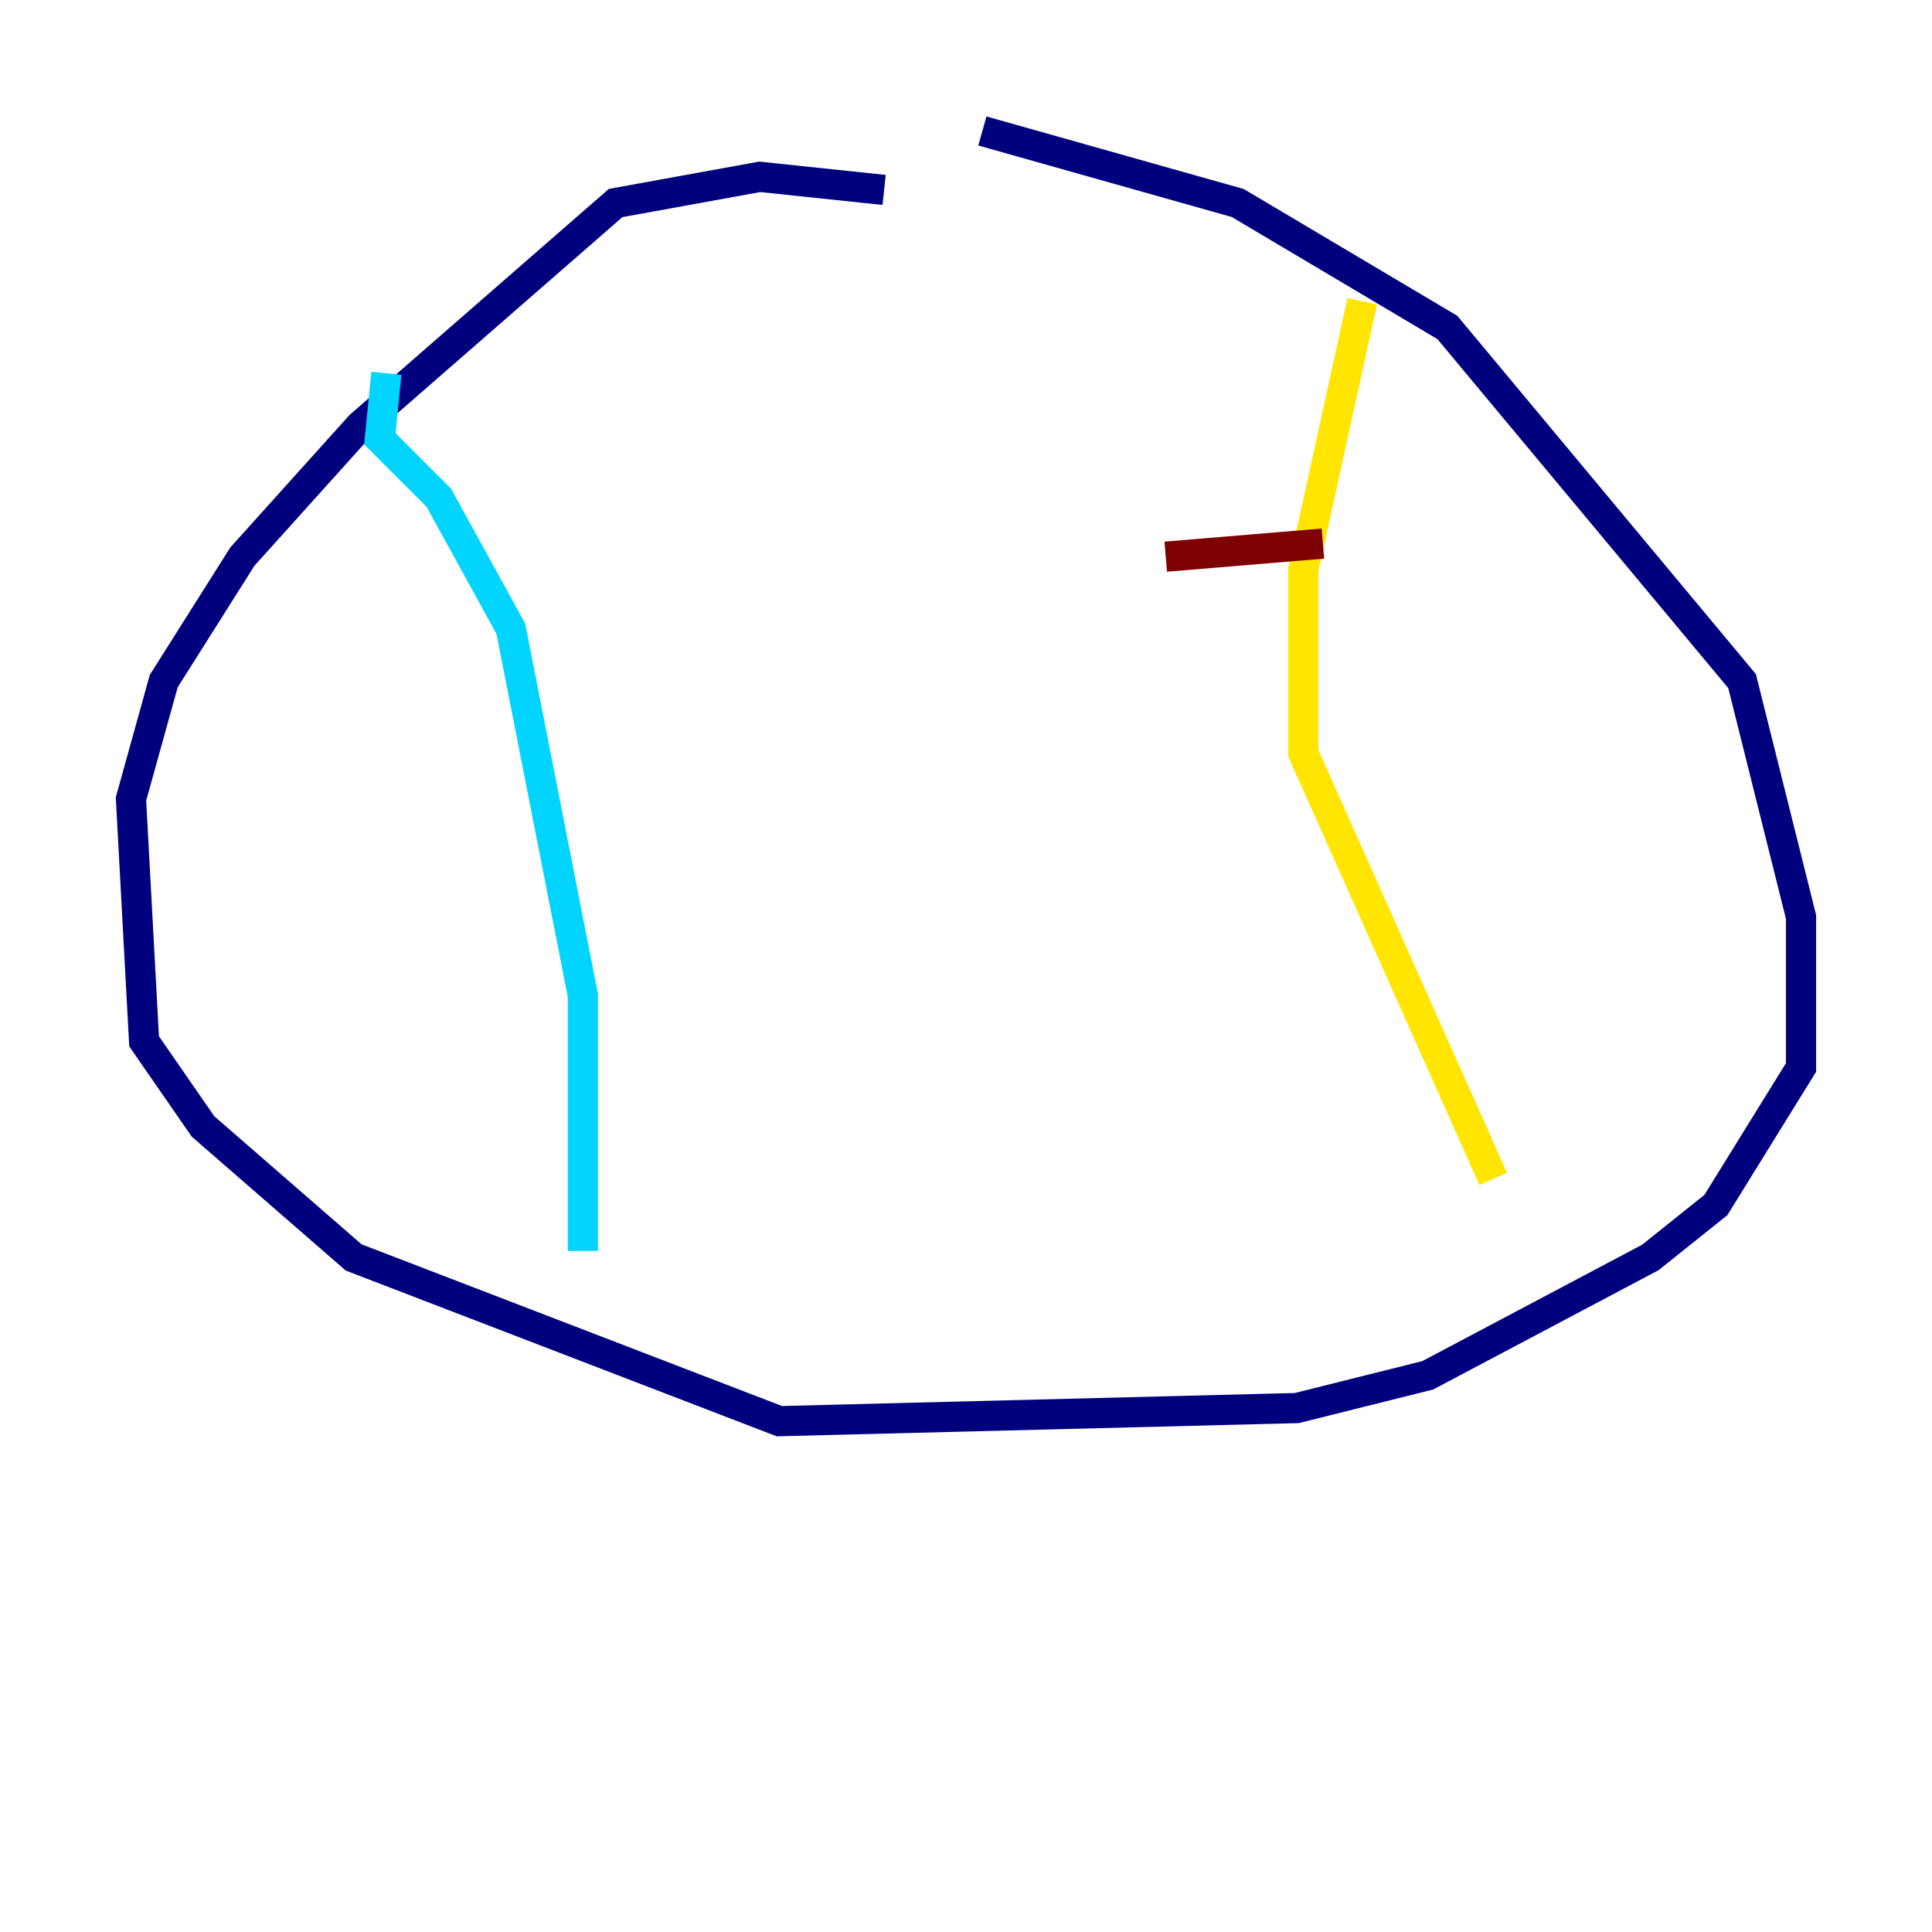 <?xml version="1.0" encoding="utf-8" ?>
<svg baseProfile="tiny" height="128" version="1.2" viewBox="0,0,128,128" width="128" xmlns="http://www.w3.org/2000/svg" xmlns:ev="http://www.w3.org/2001/xml-events" xmlns:xlink="http://www.w3.org/1999/xlink"><defs /><polyline fill="none" points="58.576,12.583 50.332,11.715 40.786,13.451 23.864,28.203 16.054,36.881 10.848,45.125 8.678,52.936 9.546,68.99 13.451,74.63 23.43,83.308 51.634,94.156 85.912,93.288 94.59,91.119 109.342,83.308 113.681,79.837 119.322,70.725 119.322,60.746 115.417,45.125 95.891,21.695 82.007,13.451 65.085,8.678" stroke="#00007f" stroke-width="2" /><polyline fill="none" points="25.6,24.732 25.166,29.071 29.071,32.976 33.844,41.654 38.617,65.953 38.617,82.875" stroke="#00d4ff" stroke-width="2" /><polyline fill="none" points="90.251,19.959 86.346,37.749 86.346,49.898 98.929,78.102" stroke="#ffe500" stroke-width="2" /><polyline fill="none" points="77.234,36.881 87.647,36.014" stroke="#7f0000" stroke-width="2" /></svg>